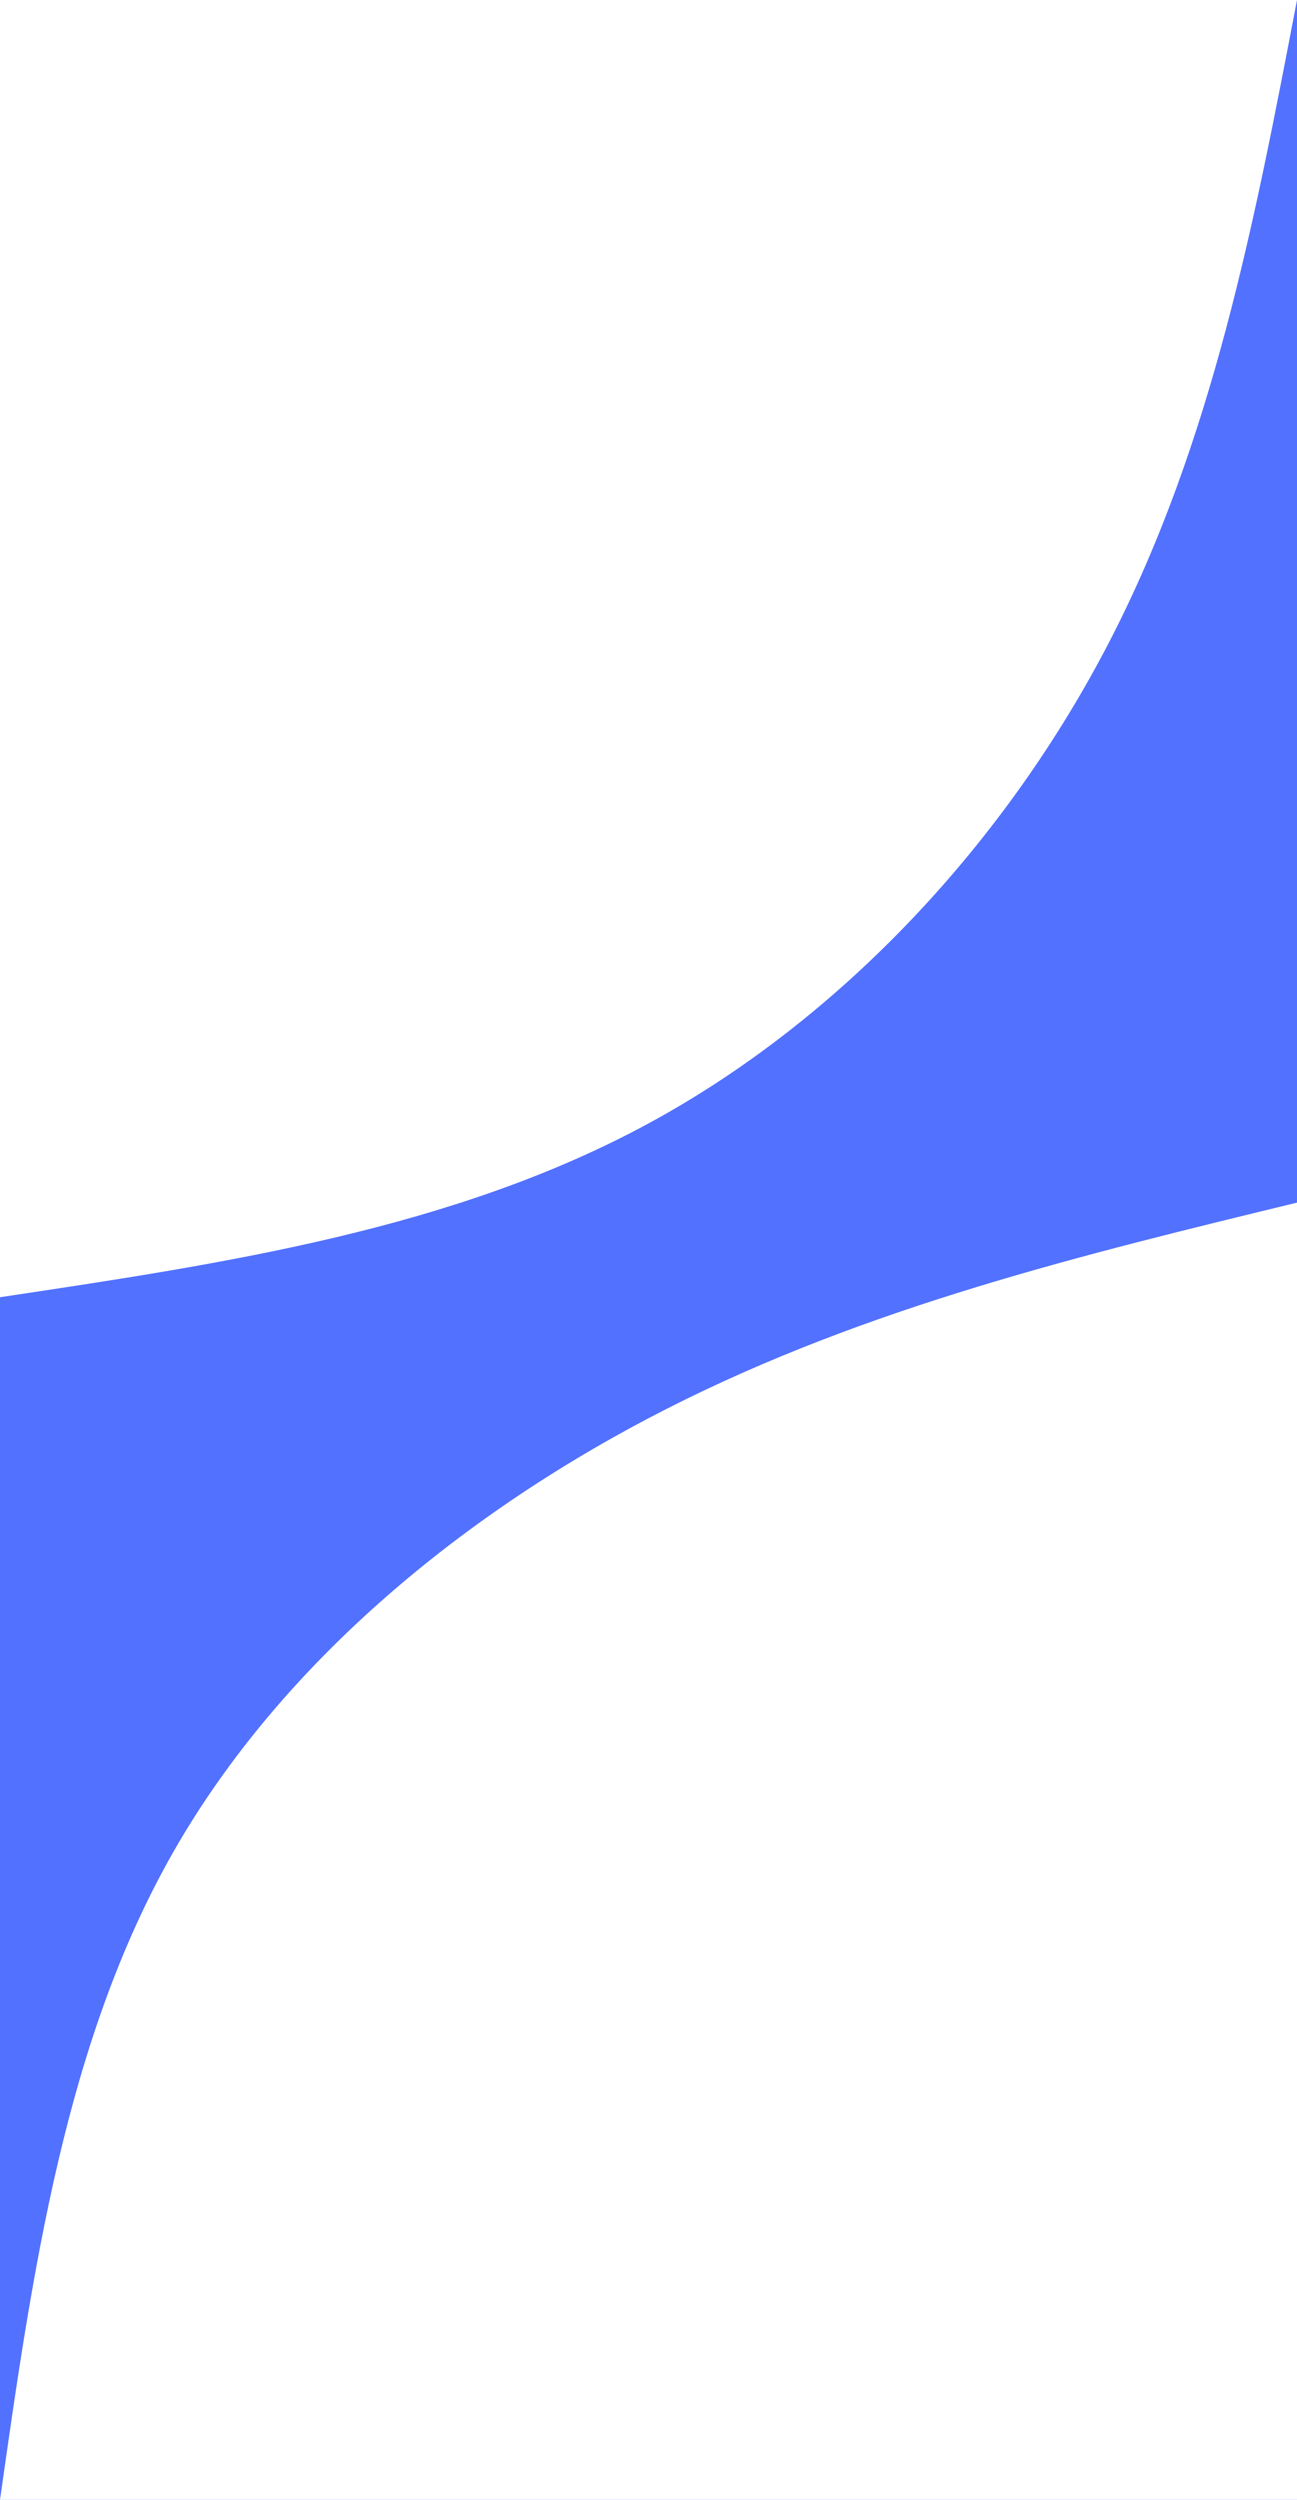 <svg id="visual" viewBox="0 0 1920 3700" width="1920" height="3700" xmlns="http://www.w3.org/2000/svg" xmlns:xlink="http://www.w3.org/1999/xlink" version="1.1"><rect x="0" y="0" width="1920" height="3700" fill="#5271ff"></rect><defs><linearGradient id="grad1_0" x1="0%" y1="100%" x2="100%" y2="0%"><stop offset="30%" stop-color="#5271ff" stop-opacity="1"></stop><stop offset="70%" stop-color="#5271ff" stop-opacity="1"></stop></linearGradient></defs><defs><linearGradient id="grad2_0" x1="0%" y1="100%" x2="100%" y2="0%"><stop offset="30%" stop-color="#5271ff" stop-opacity="1"></stop><stop offset="70%" stop-color="#5271ff" stop-opacity="1"></stop></linearGradient></defs><g transform="translate(1920, 3700)"><path d="M-1920 0C-1871.8 -339.3 -1823.6 -678.6 -1662.8 -960C-1501.9 -1241.4 -1228.4 -1464.8 -932.5 -1615.1C-636.6 -1765.5 -318.3 -1842.7 0 -1920L0 0Z" fill="#fff"></path></g><g transform="translate(0, 0)"><path d="M1920 0C1857.5 326.8 1795 653.7 1642.9 948.5C1490.7 1243.3 1248.8 1506.2 960 1662.8C671.2 1819.4 335.6 1869.7 0 1920L0 0Z" fill="#fff"></path></g></svg>